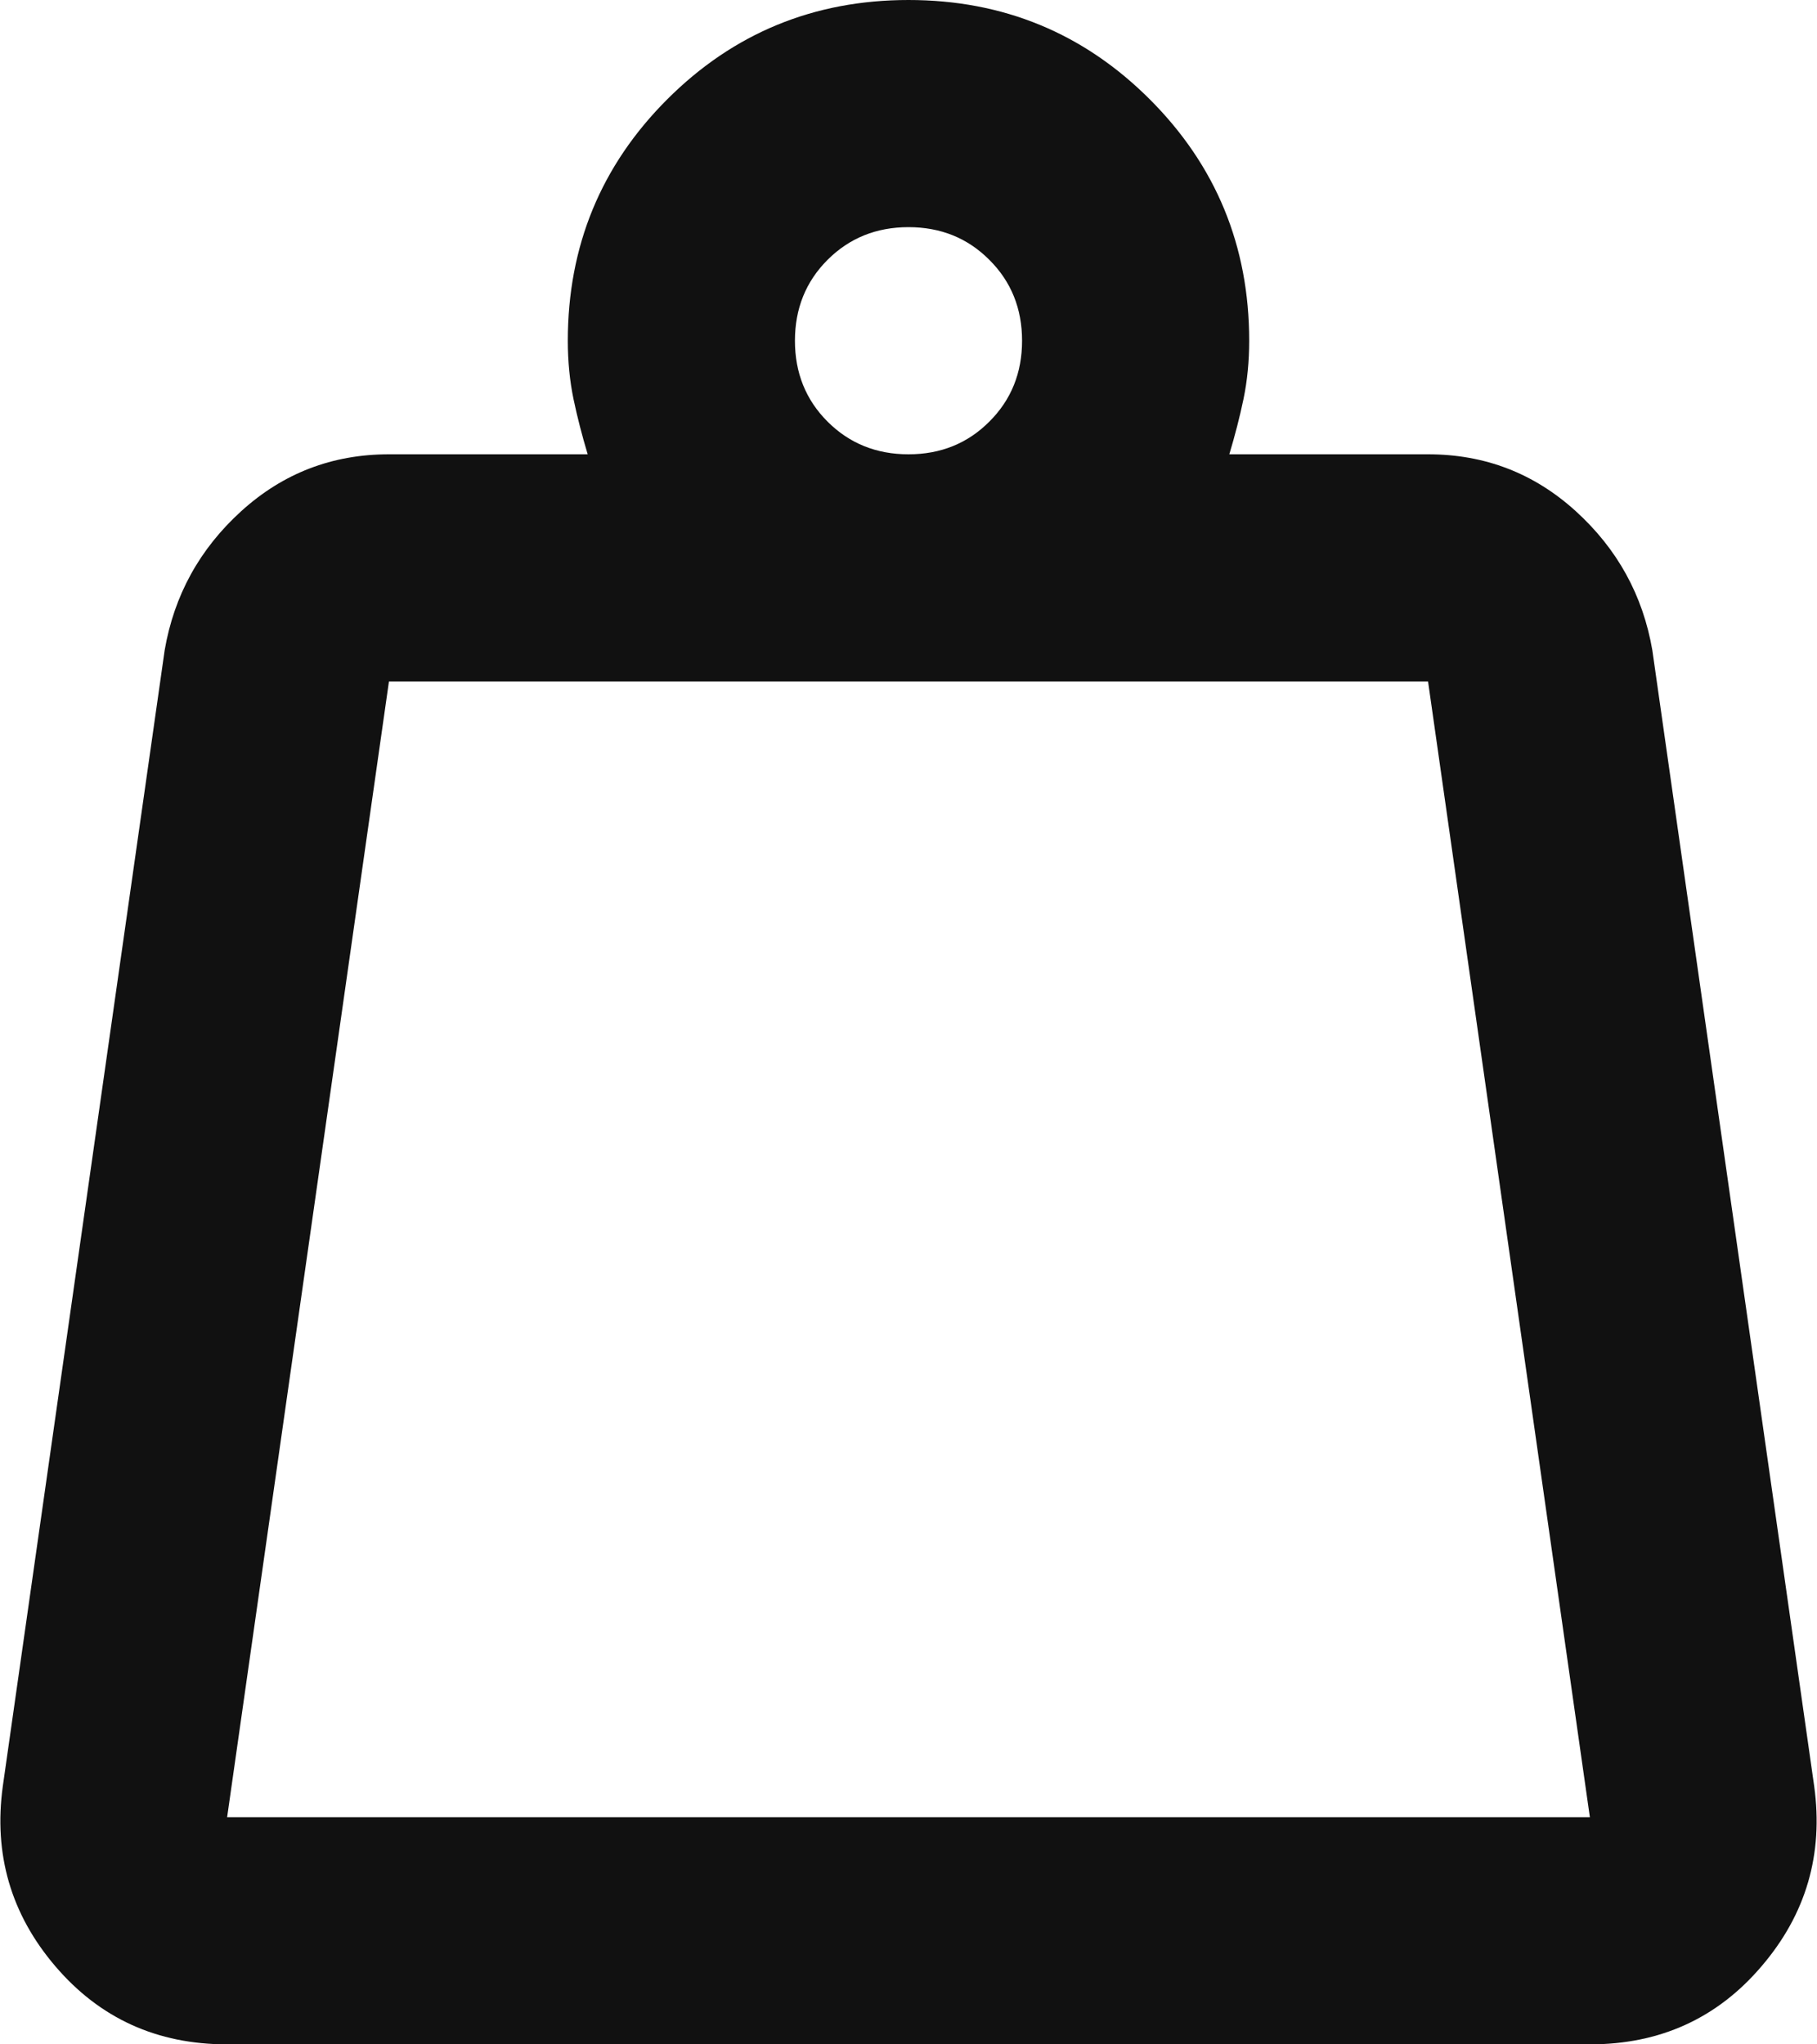 <svg width="16" height="18" viewBox="0 0 16 18" fill="none" xmlns="http://www.w3.org/2000/svg">
<path d="M2 16H14L12.575 6H3.425L2 16ZM8 4C8.283 4 8.521 3.904 8.712 3.712C8.904 3.521 9 3.283 9 3C9 2.717 8.904 2.479 8.712 2.288C8.521 2.096 8.283 2 8 2C7.717 2 7.479 2.096 7.287 2.288C7.096 2.479 7 2.717 7 3C7 3.283 7.096 3.521 7.287 3.712C7.479 3.904 7.717 4 8 4ZM10.825 4H12.575C13.075 4 13.508 4.167 13.875 4.5C14.242 4.833 14.467 5.242 14.55 5.725L15.975 15.725C16.058 16.325 15.904 16.854 15.512 17.312C15.121 17.771 14.617 18 14 18H2C1.383 18 0.879 17.771 0.487 17.312C0.096 16.854 -0.058 16.325 0.025 15.725L1.45 5.725C1.533 5.242 1.758 4.833 2.125 4.5C2.492 4.167 2.925 4 3.425 4H5.175C5.125 3.833 5.083 3.671 5.05 3.513C5.017 3.354 5 3.183 5 3C5 2.167 5.292 1.458 5.875 0.875C6.458 0.292 7.167 0 8 0C8.833 0 9.542 0.292 10.125 0.875C10.708 1.458 11 2.167 11 3C11 3.183 10.983 3.354 10.95 3.513C10.917 3.671 10.875 3.833 10.825 4Z" fill="#111111"/>
</svg>
